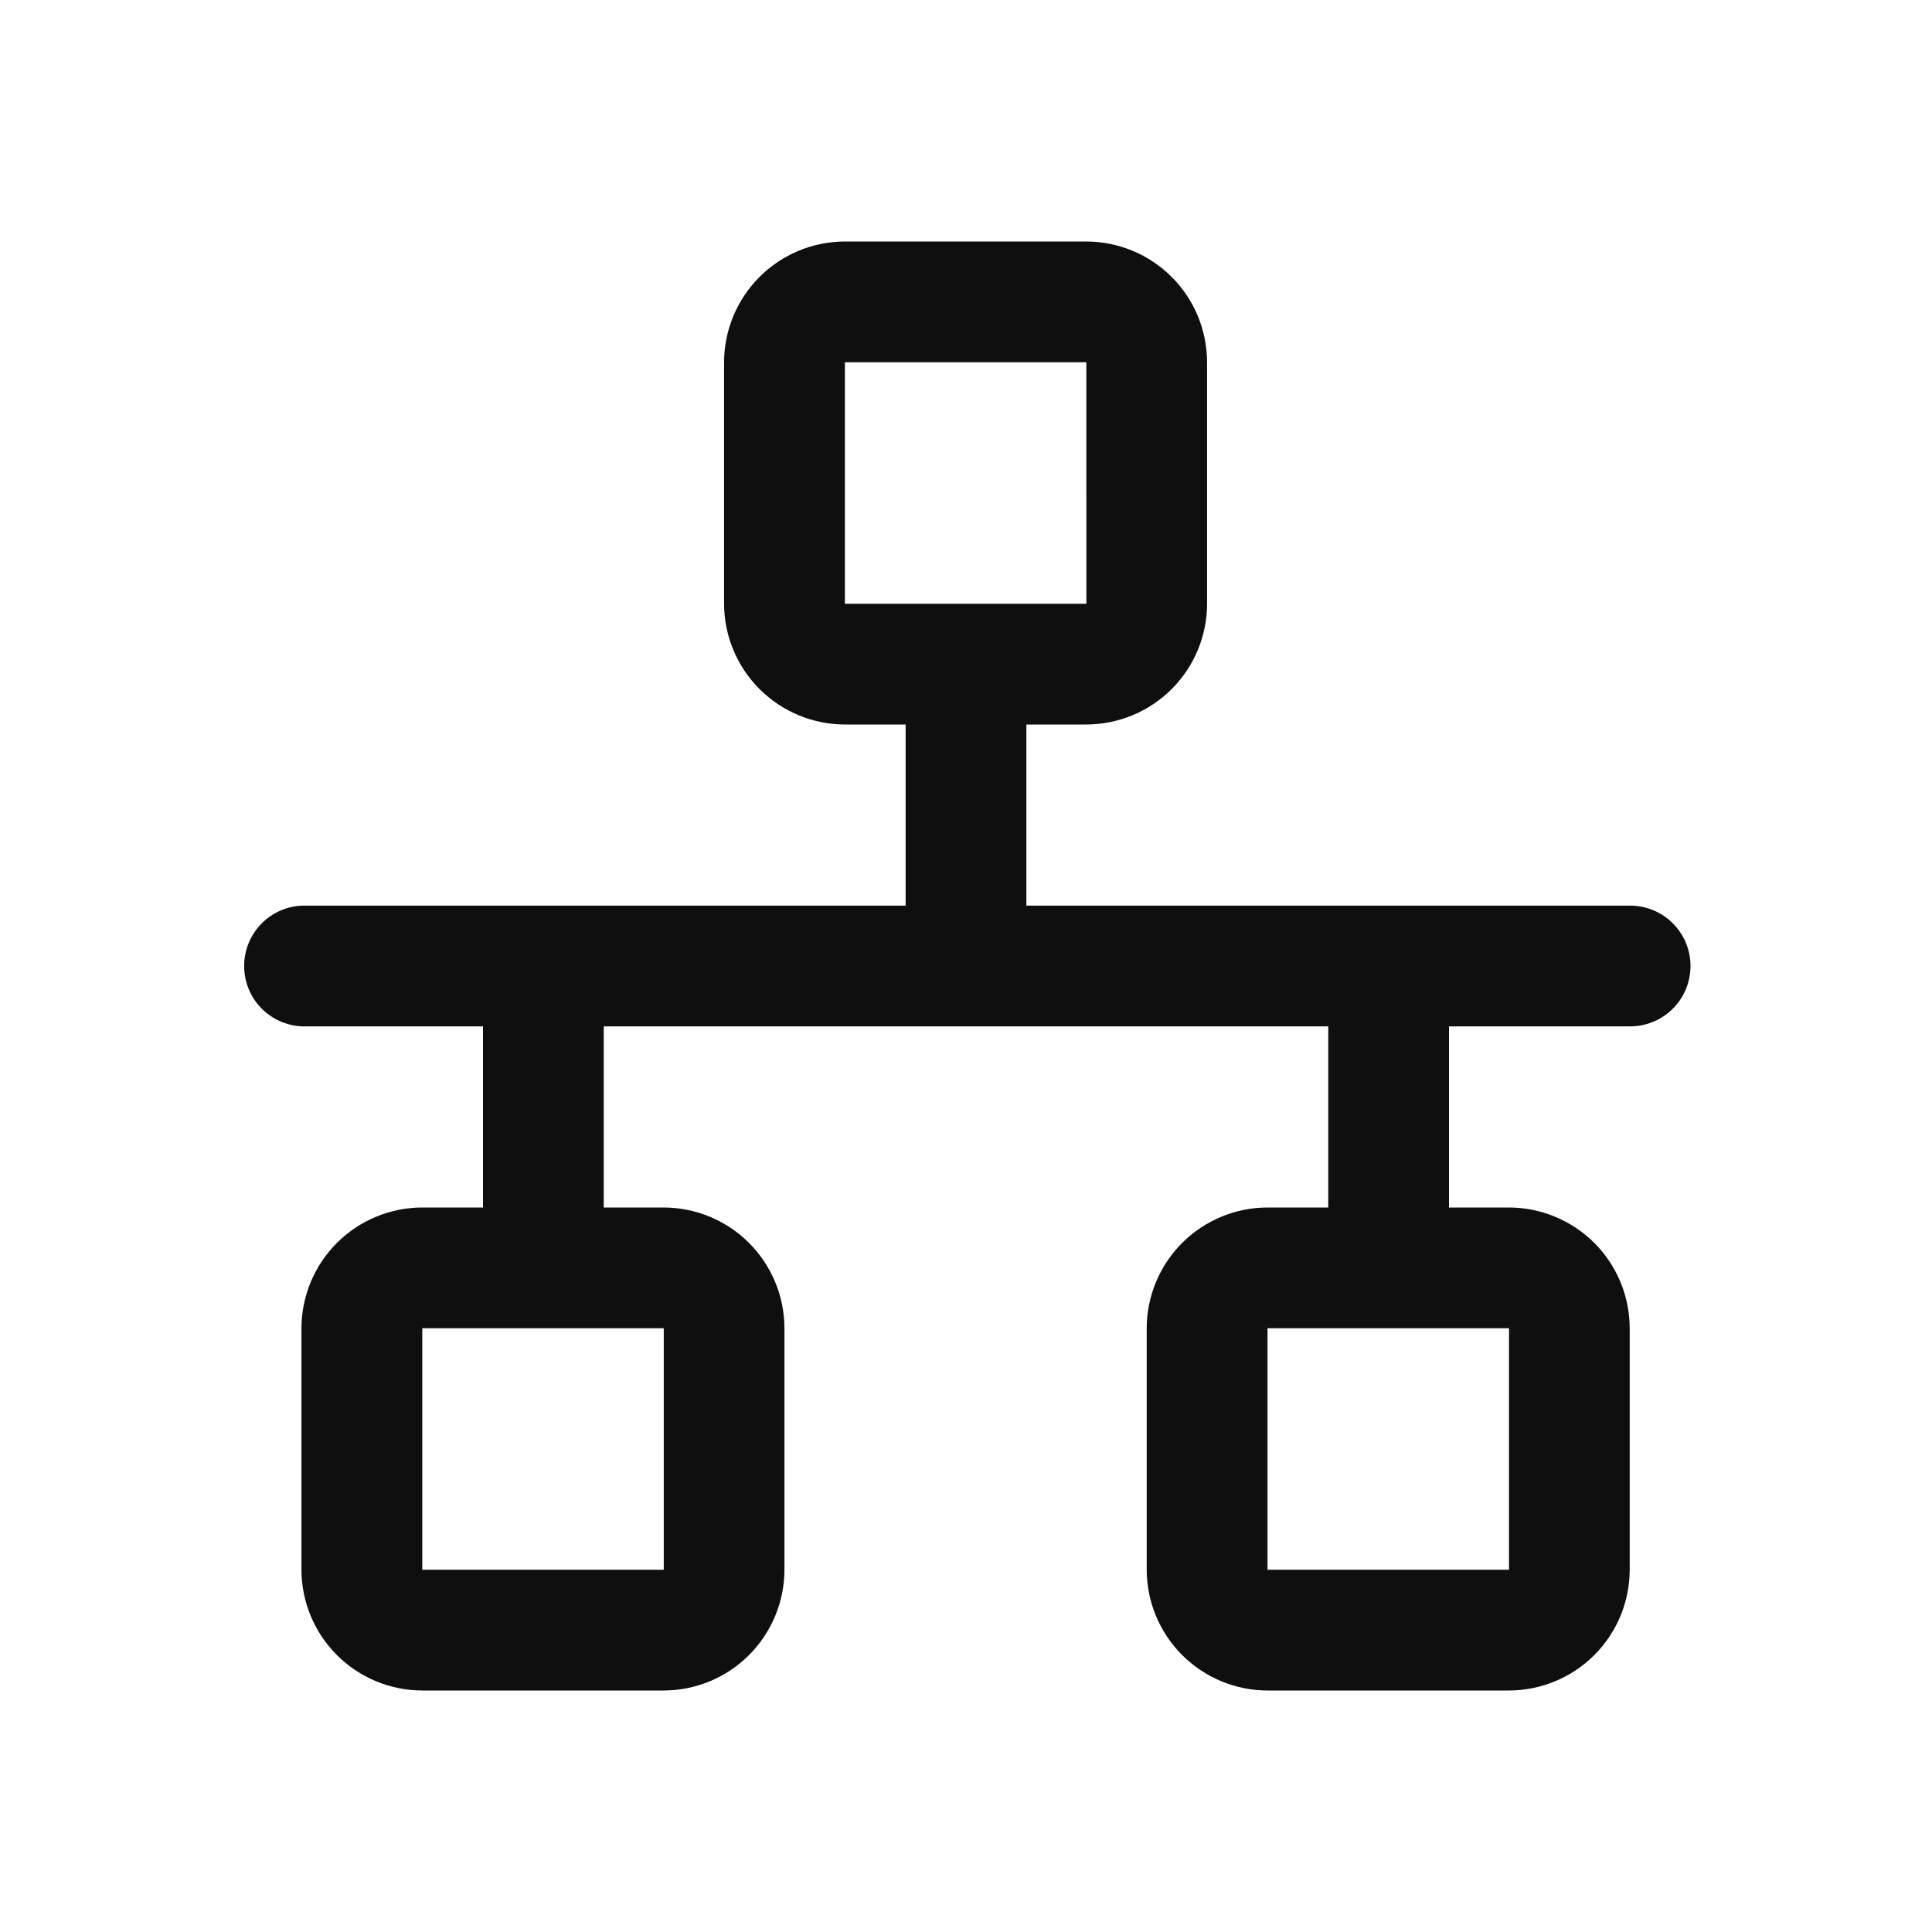 <svg width="32" height="32" viewBox="0 0 32 32" fill="none" xmlns="http://www.w3.org/2000/svg">
<path d="M27 15H17V12H17.993C18.523 11.999 19.032 11.788 19.407 11.413C19.782 11.038 19.992 10.53 19.993 10V6C19.992 5.47 19.782 4.962 19.407 4.587C19.032 4.212 18.523 4.001 17.993 4H13.993C13.463 4.001 12.955 4.212 12.58 4.587C12.205 4.962 11.994 5.47 11.993 6V10C11.994 10.53 12.205 11.038 12.58 11.413C12.955 11.788 13.463 11.999 13.993 12H15V15H5C4.743 15.011 4.5 15.122 4.321 15.308C4.143 15.495 4.044 15.742 4.044 16C4.044 16.258 4.143 16.506 4.321 16.692C4.5 16.878 4.743 16.988 5 17H8V20H6.993C6.463 20.001 5.955 20.212 5.58 20.587C5.205 20.962 4.994 21.47 4.993 22V26C4.994 26.53 5.205 27.038 5.58 27.413C5.955 27.788 6.463 27.999 6.993 28H10.993C11.523 27.999 12.032 27.788 12.406 27.413C12.781 27.038 12.992 26.53 12.993 26V22C12.992 21.47 12.781 20.962 12.406 20.587C12.032 20.212 11.523 20.001 10.993 20H10V17H22V20H20.993C20.463 20.001 19.955 20.212 19.58 20.587C19.205 20.962 18.994 21.47 18.993 22V26C18.994 26.53 19.205 27.038 19.58 27.413C19.955 27.788 20.463 27.999 20.993 28H24.993C25.523 27.999 26.032 27.788 26.407 27.413C26.782 27.038 26.992 26.53 26.993 26V22C26.992 21.47 26.782 20.962 26.407 20.587C26.032 20.212 25.523 20.001 24.993 20H24V17H27C27.265 17 27.52 16.895 27.707 16.707C27.895 16.52 28 16.265 28 16C28 15.735 27.895 15.48 27.707 15.293C27.52 15.105 27.265 15 27 15ZM13.993 6H17.993L17.994 10H13.994V6H13.993ZM10.994 26H6.994V22H10.994V26ZM24.994 26H20.994V22H24.994V26Z" fill="#0F0F0F"/>
</svg>
